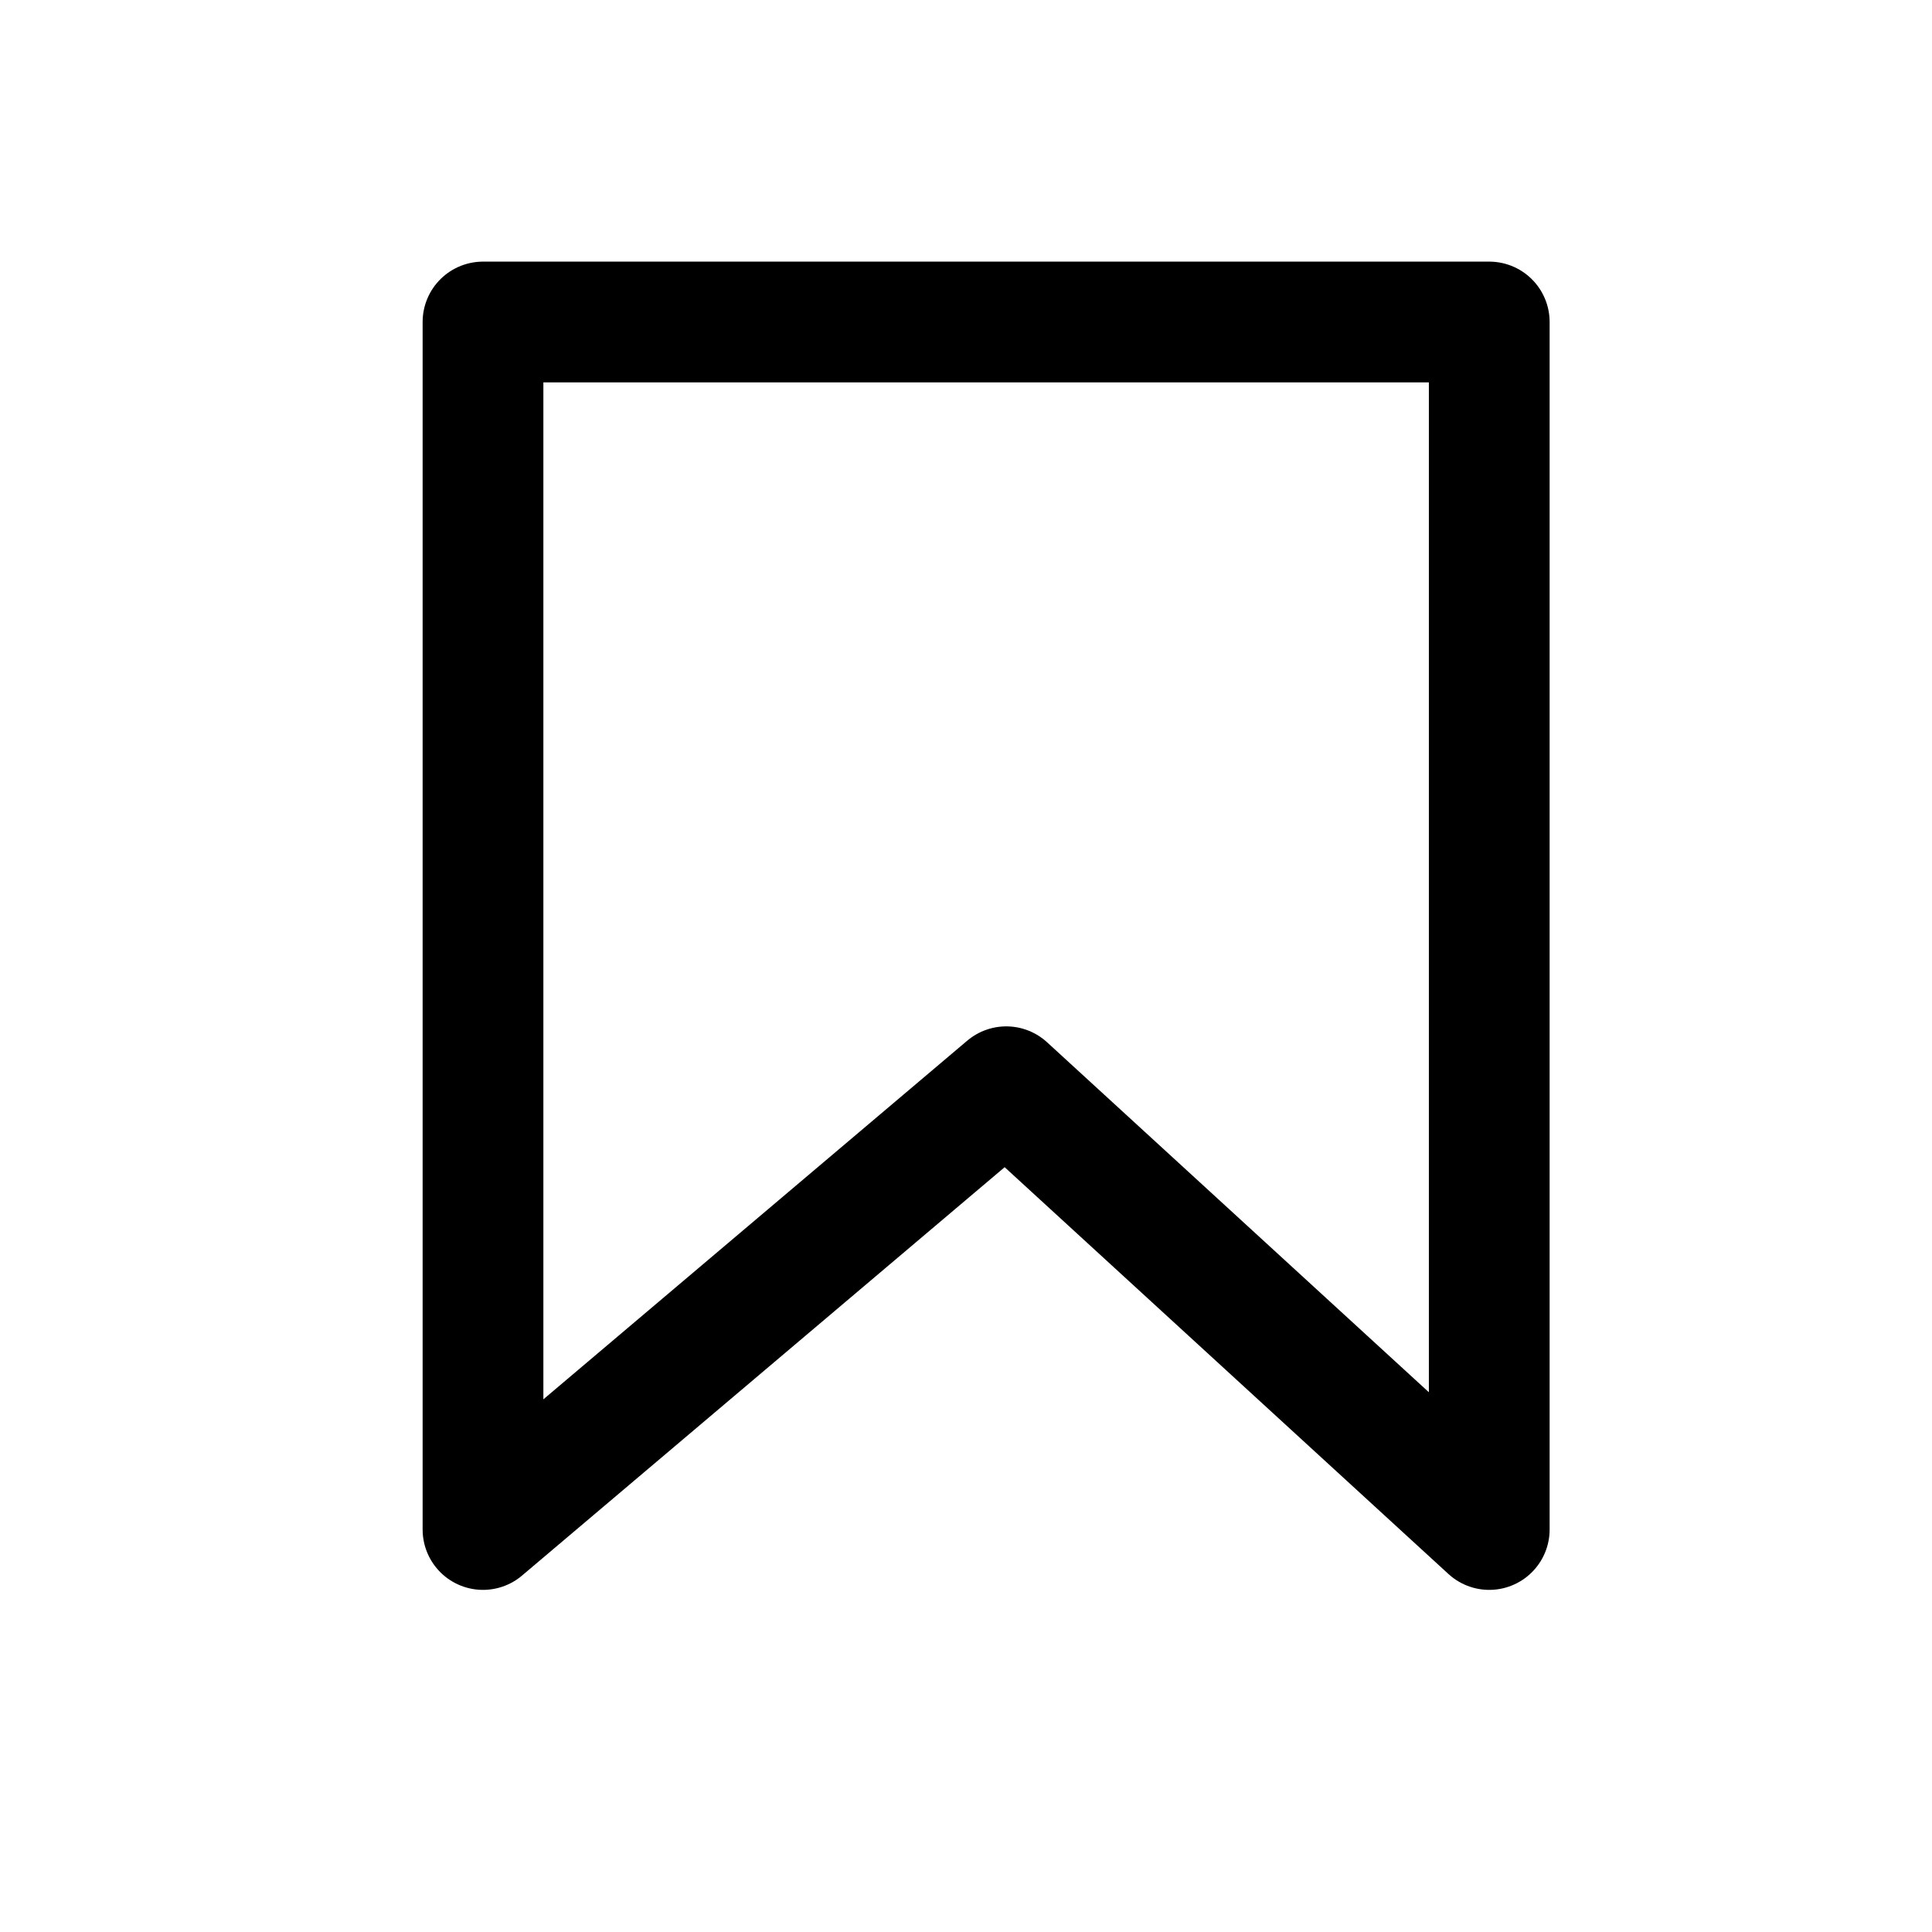 <svg width="24" height="24" viewBox="0 0 24 24" fill="none" xmlns="http://www.w3.org/2000/svg">
<path d="M6 19V4H18.5V19L12.5 13.5L6 19Z" stroke="black" stroke-width="1.5" stroke-linejoin="round"/>
</svg>
